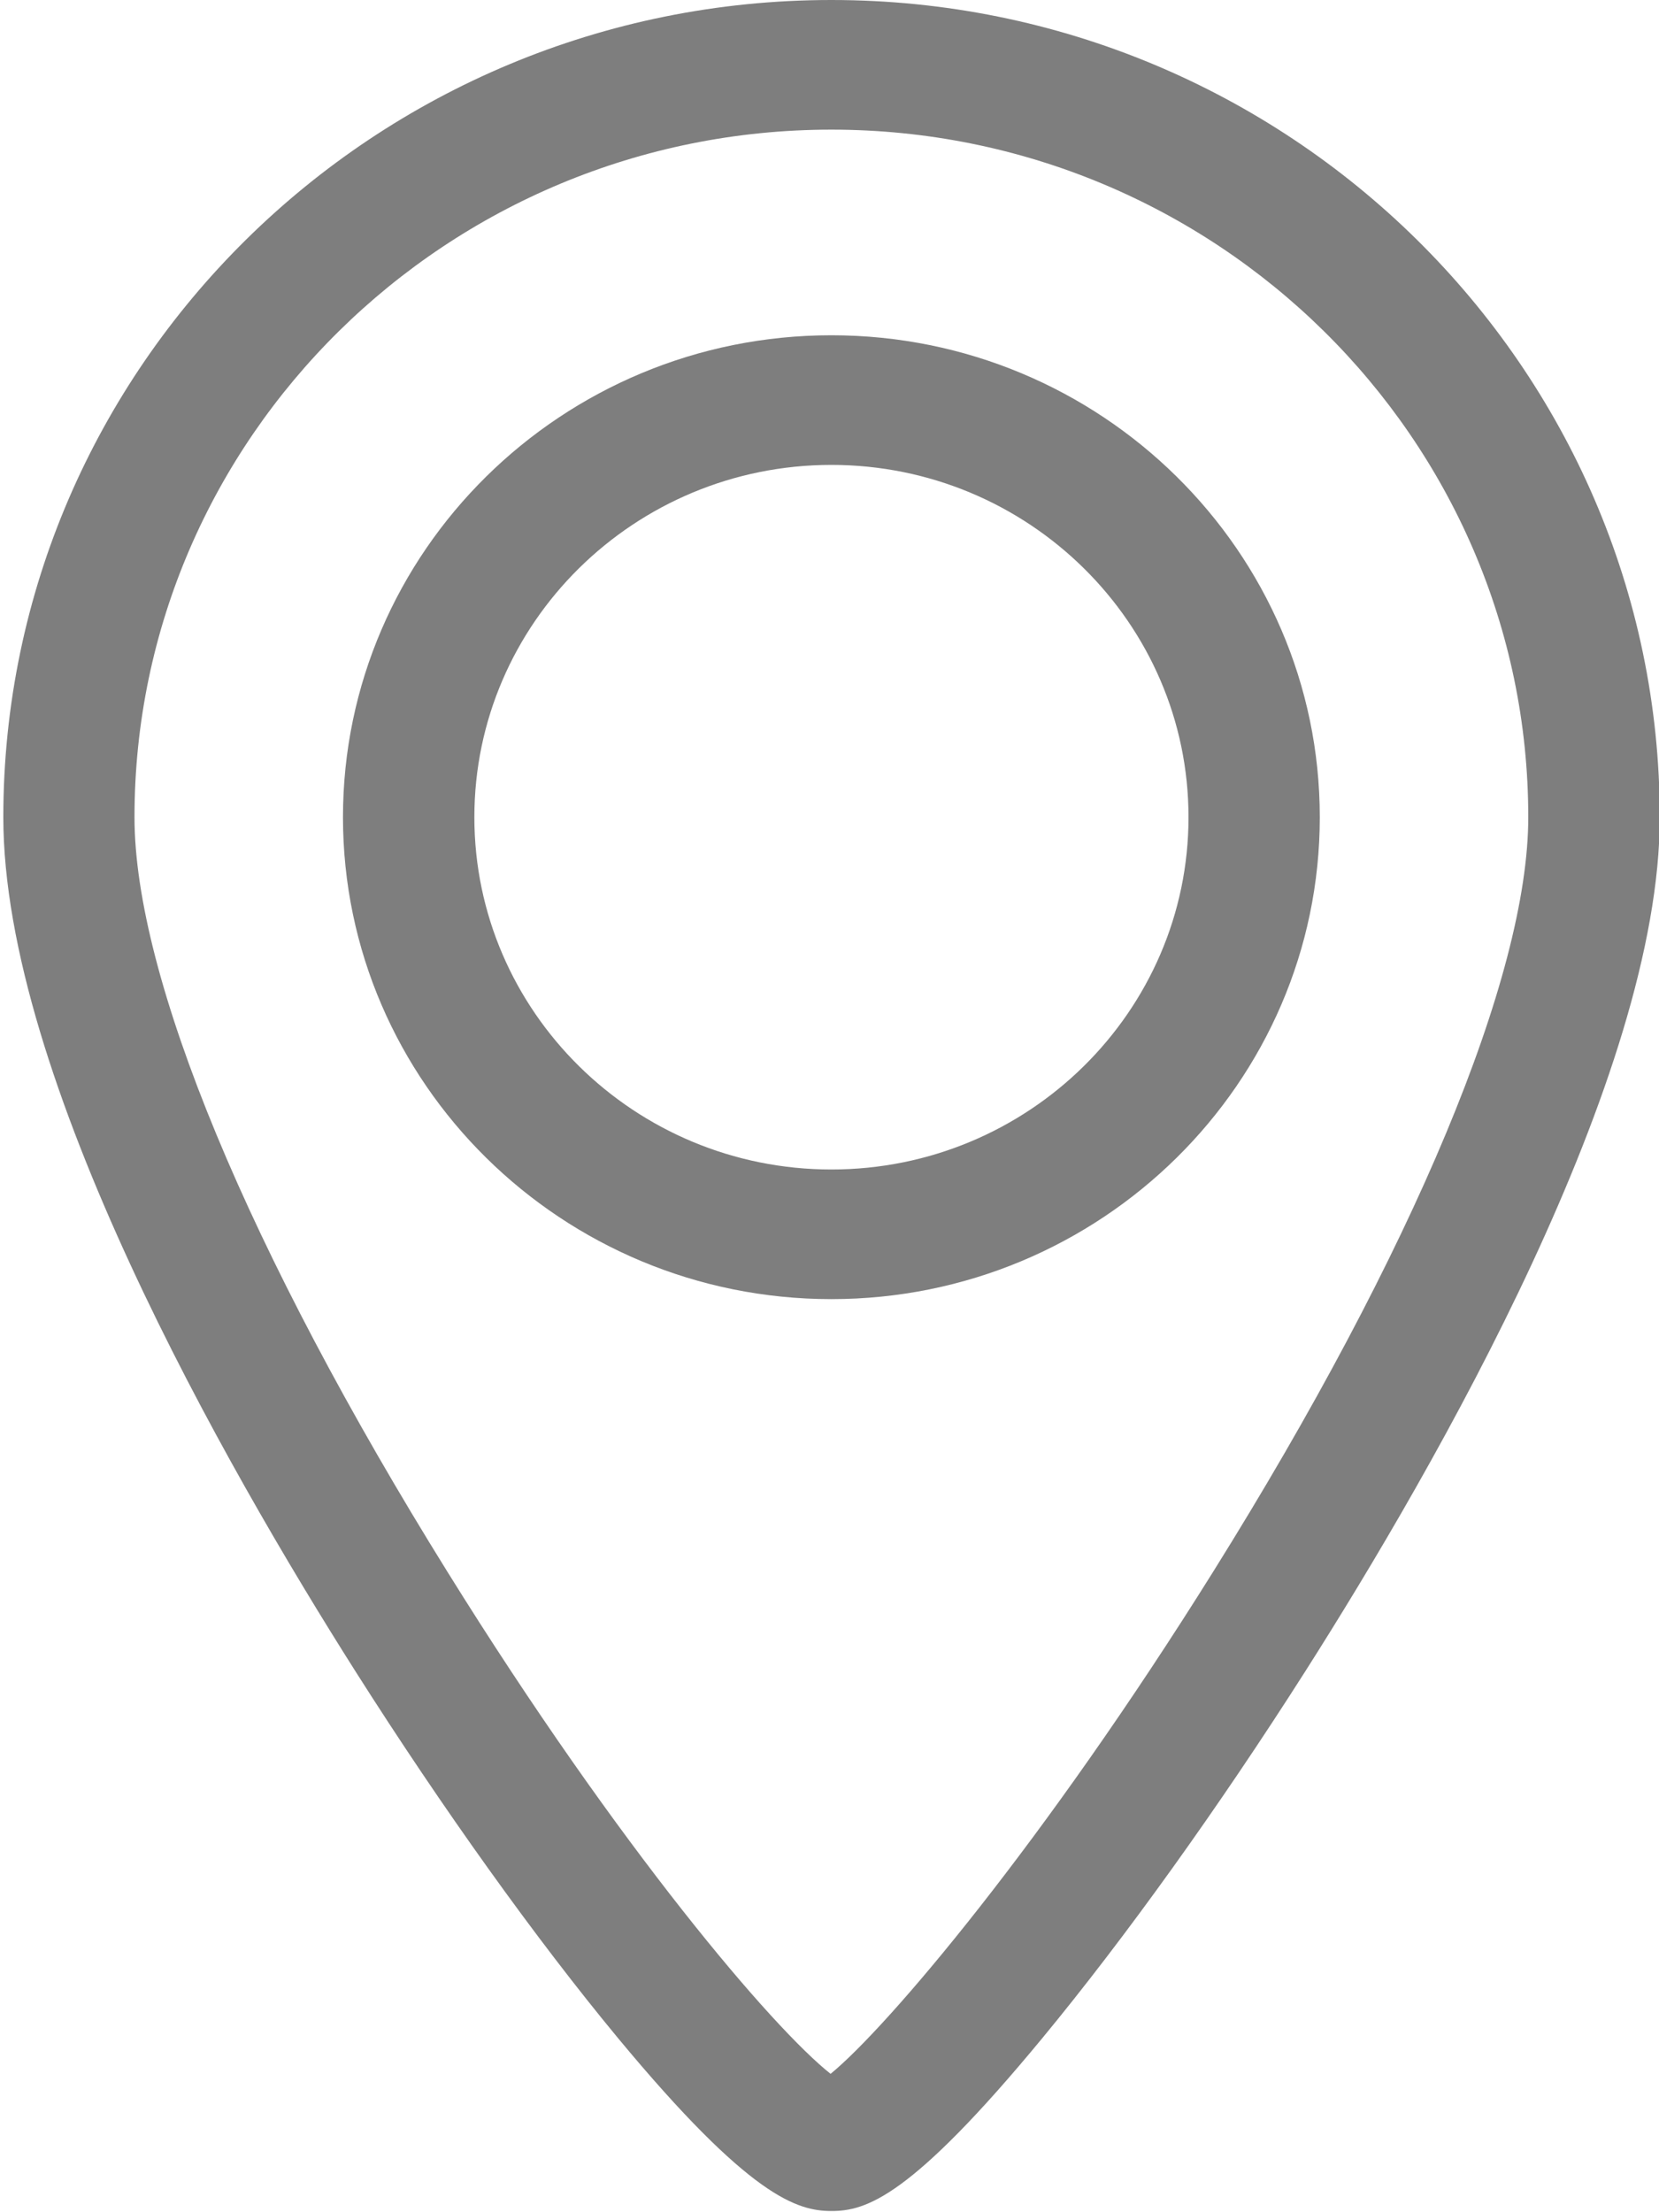 <svg width="15" height="20" viewBox="0 0 15 20" xmlns="http://www.w3.org/2000/svg"><title>5AB78D62-65FE-453D-81E3-63895E0704F9</title><g fill="#7E7E7E" fill-rule="evenodd"><path d="M7.517 3.031c-2.435 0-4.416 1.955-4.416 4.357s1.981 4.357 4.416 4.357c2.435 0 4.416-1.955 4.416-4.357s-1.98-4.357-4.416-4.357zm0 7.542c-1.78 0-3.228-1.429-3.228-3.185s1.448-3.185 3.228-3.185c1.78 0 3.229 1.429 3.229 3.185s-1.449 3.185-3.229 3.185z"/><path d="M7.517 0C3.388 0 .03 3.314.03 7.388c0 2.35 1.997 5.85 3.187 7.727.784 1.235 1.625 2.41 2.37 3.31 1.196 1.443 1.624 1.564 1.931 1.564.312 0 .716-.121 1.908-1.565.747-.905 1.59-2.08 2.372-3.308 1.198-1.882 3.209-5.389 3.209-7.728C15.006 3.314 11.646 0 7.517 0zm3.456 14.203c-1.536 2.46-2.946 4.122-3.463 4.546-.52-.411-1.907-2.033-3.464-4.538-1.798-2.892-2.83-5.379-2.83-6.823 0-3.428 2.827-6.216 6.301-6.216 3.475 0 6.301 2.788 6.301 6.216 0 1.436-1.037 3.92-2.845 6.815z"/></g></svg>